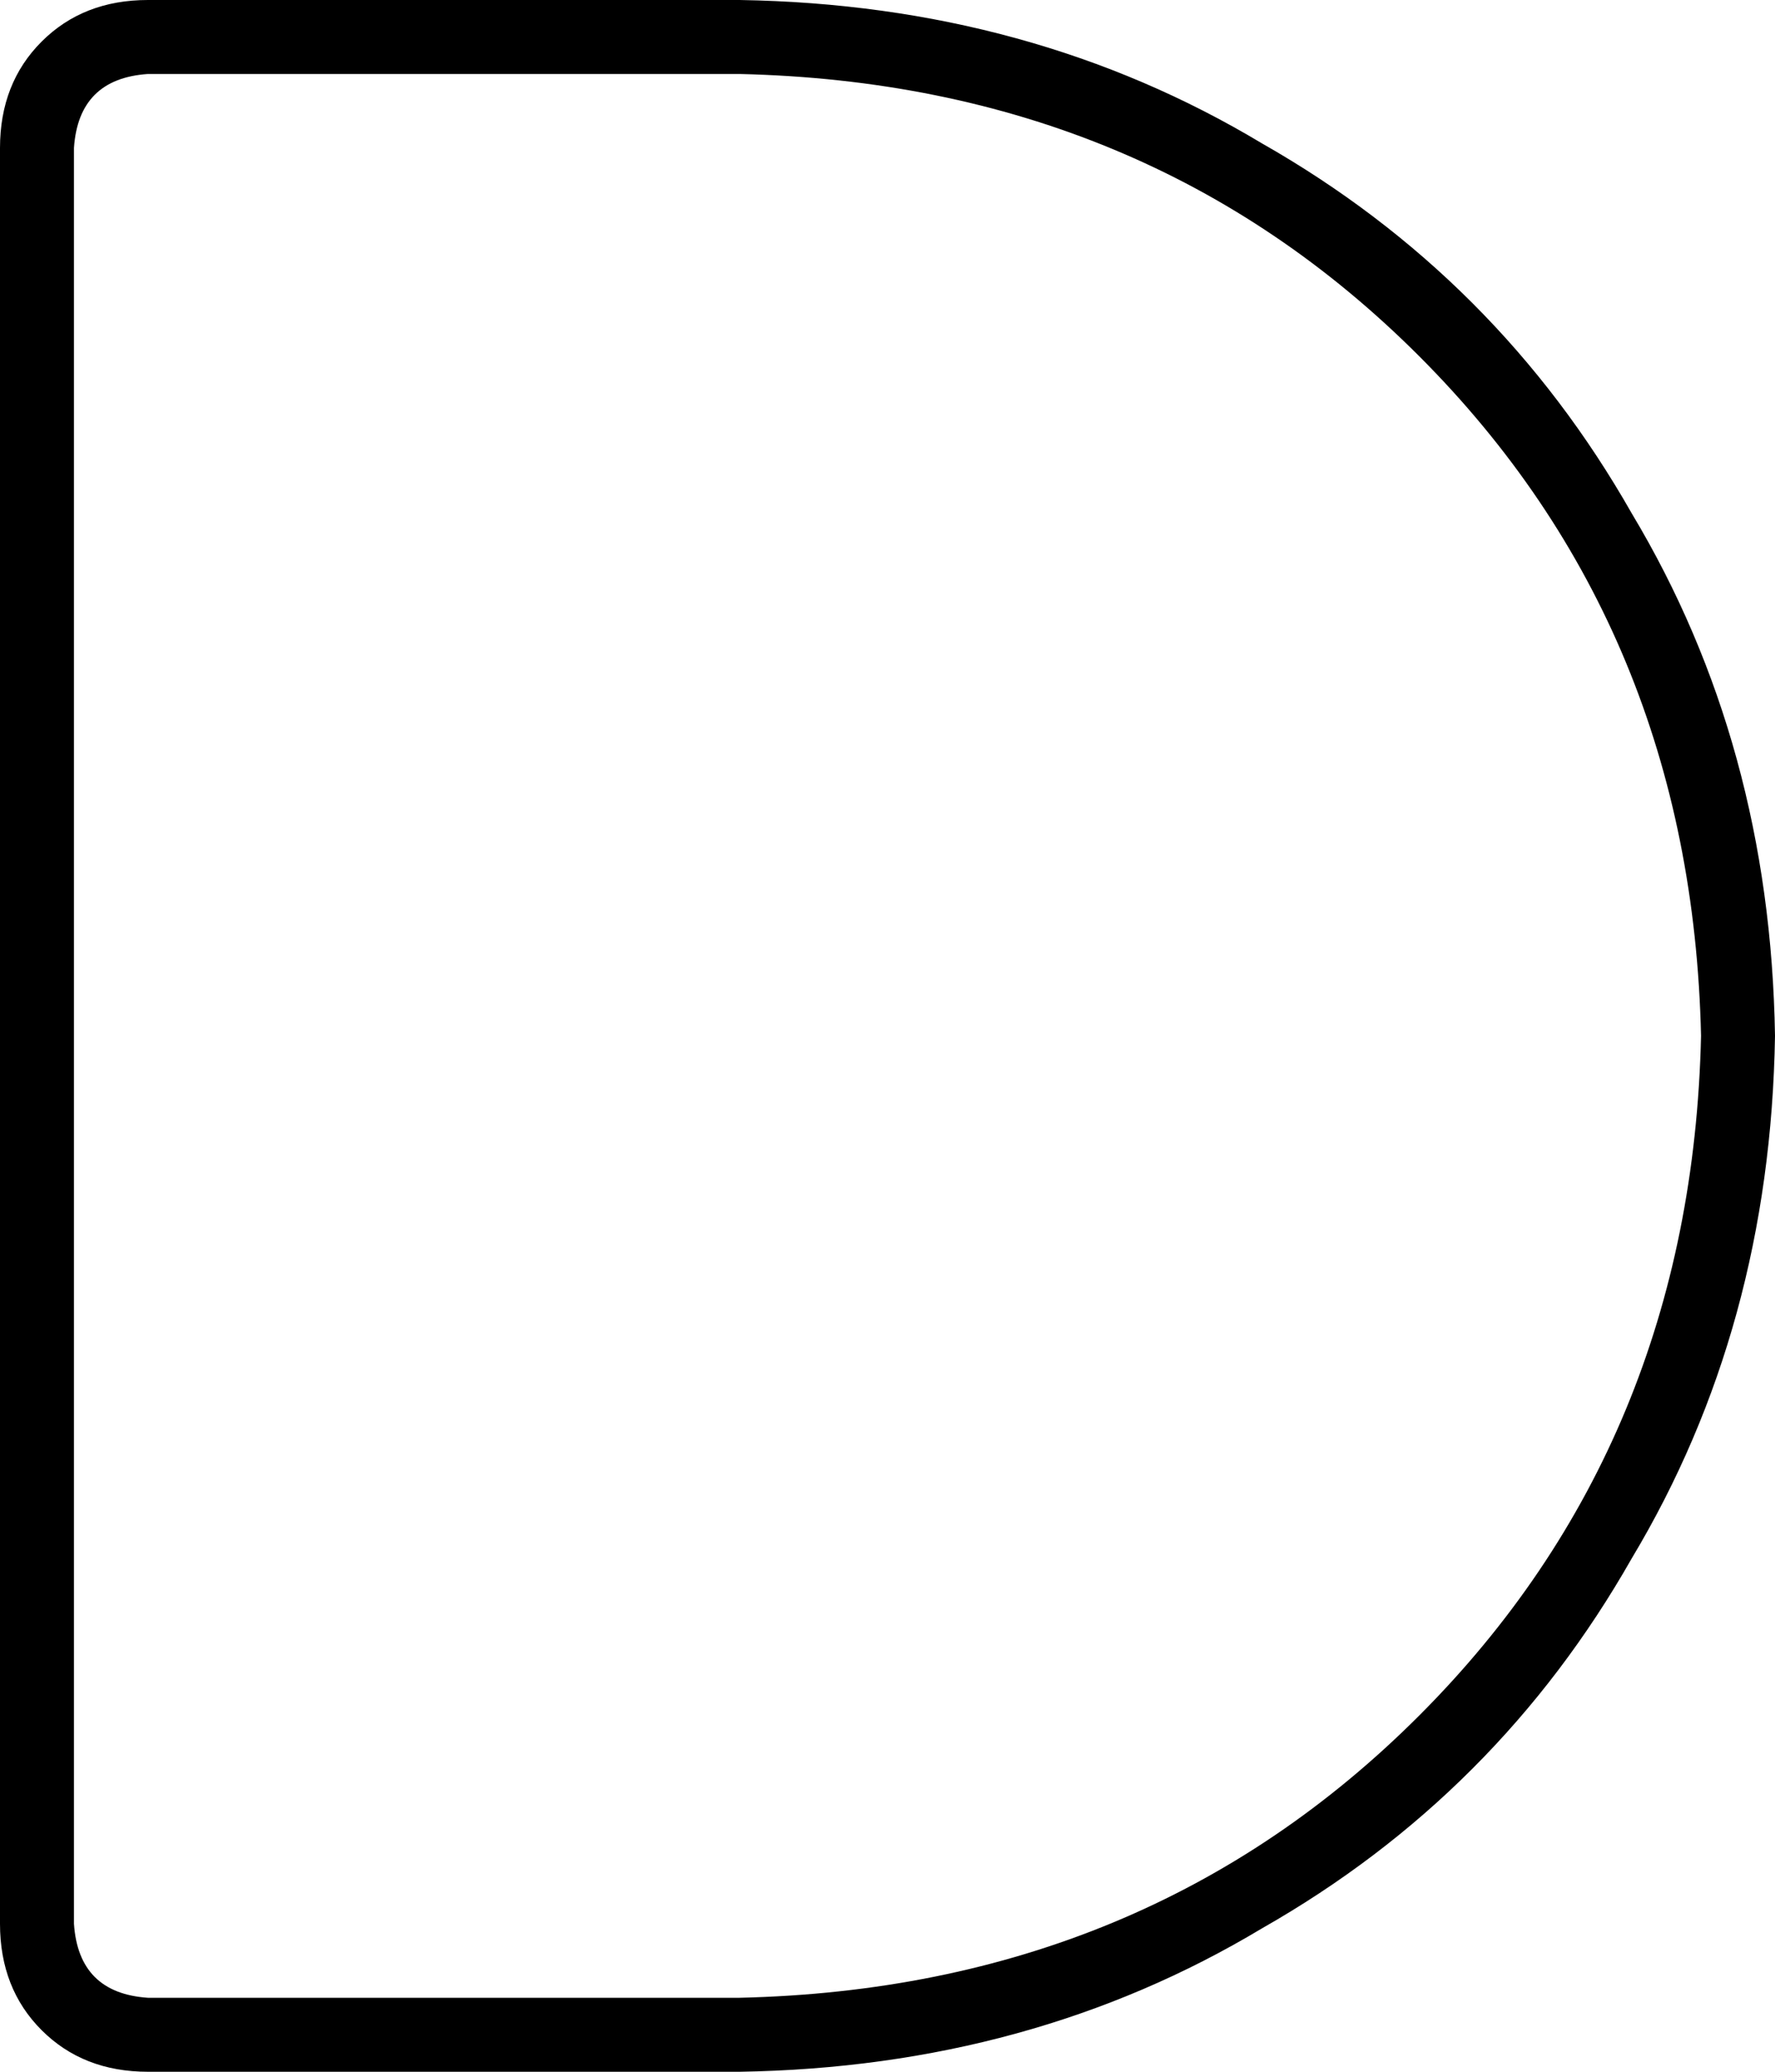 <svg xmlns="http://www.w3.org/2000/svg" viewBox="0 0 384 448">
    <path d="M 32 16 Q 17 17 16 32 L 16 416 Q 17 431 32 432 L 160 432 Q 248 430 307 371 Q 366 312 368 224 Q 366 136 307 77 Q 248 18 160 16 L 32 16 L 32 16 Z M 0 32 Q 0 18 9 9 L 9 9 Q 18 0 32 0 L 160 0 Q 223 1 273 31 Q 324 60 353 111 Q 383 161 384 224 Q 383 287 353 337 Q 324 388 273 417 Q 223 447 160 448 L 32 448 Q 18 448 9 439 Q 0 430 0 416 L 0 32 L 0 32 Z"/>
</svg>
